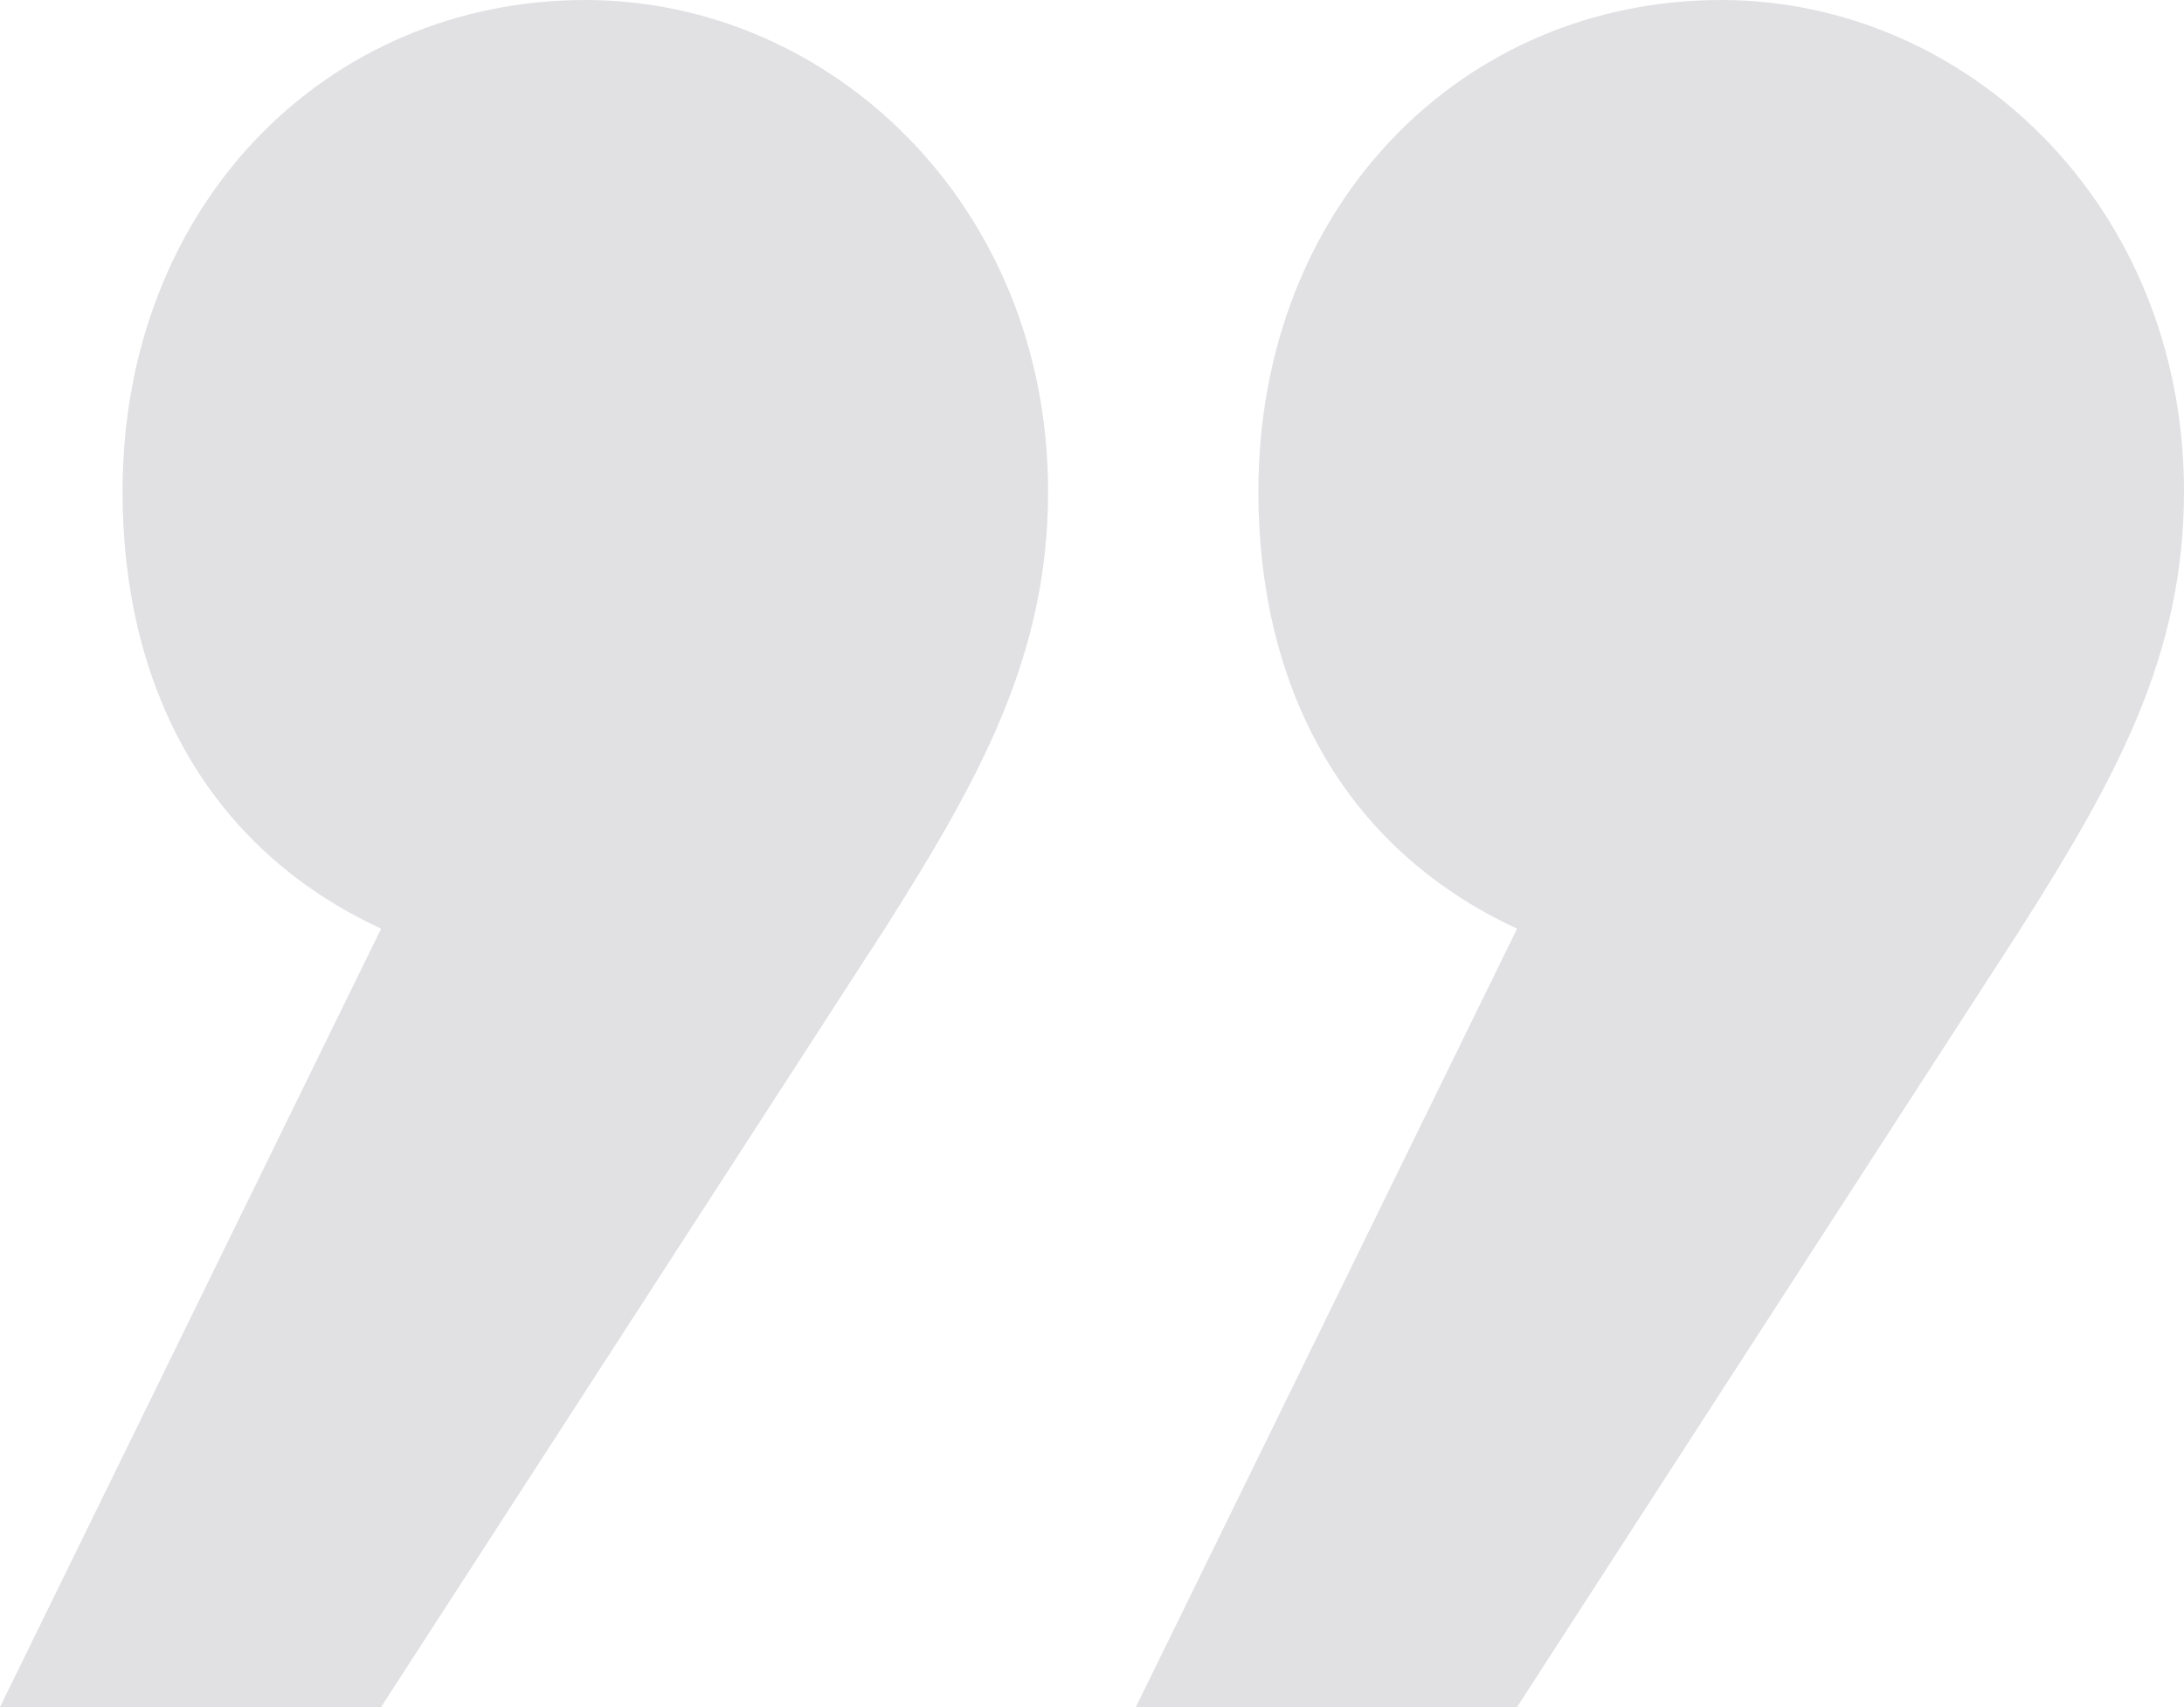 <svg width="87" height="68" viewBox="0 0 87 68" fill="none" xmlns="http://www.w3.org/2000/svg">
<path d="M45.248 68L60.433 36.994C53.382 33.73 50.128 27.201 50.128 19.584C50.128 8.159 58.264 0 68.565 0C78.325 0 87 8.162 87 19.584C87 26.112 84.29 31.009 80.495 36.994L60.433 68H45.248ZM4.881 19.584C4.881 8.159 13.017 0 23.316 0C33.076 0 41.751 8.162 41.751 19.584C41.751 26.112 39.042 31.009 35.246 36.994L15.181 68H0L15.182 36.994C8.136 33.73 4.881 27.201 4.881 19.589V19.584Z" fill="#E1E1E4"/>
</svg>
